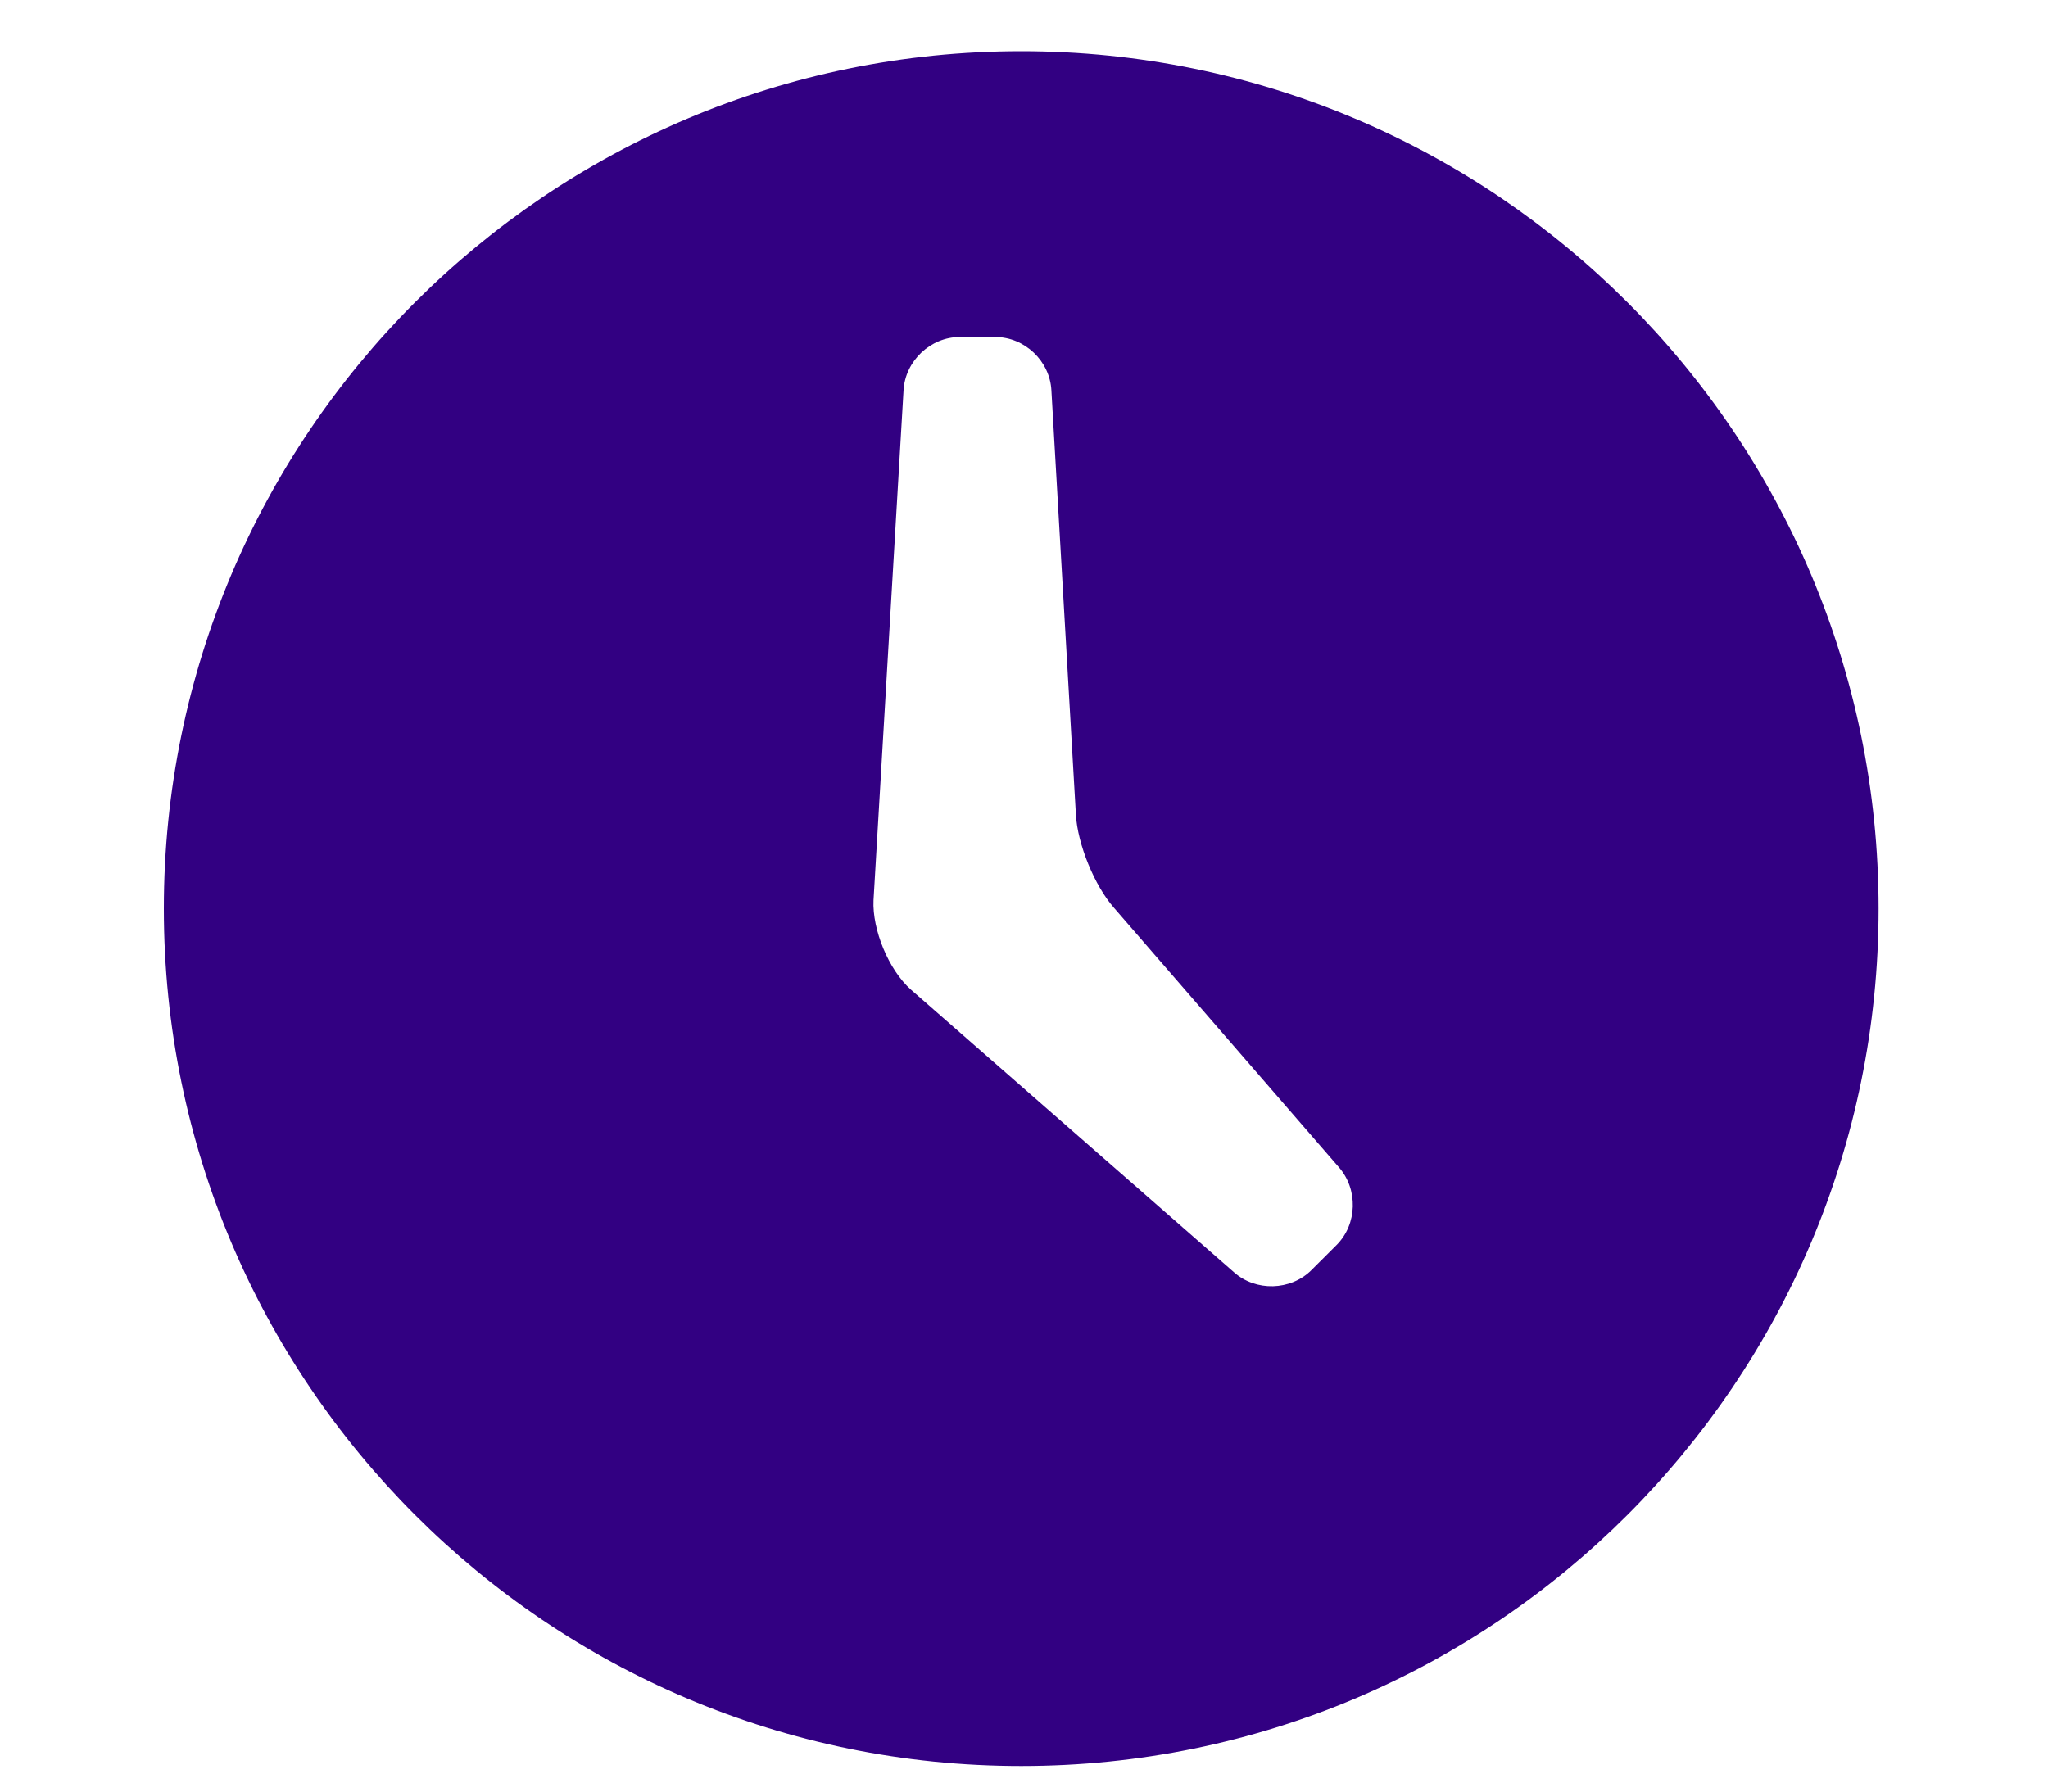 <?xml version="1.0" encoding="utf-8"?>
<!-- Generator: Adobe Illustrator 16.0.0, SVG Export Plug-In . SVG Version: 6.00 Build 0)  -->
<!DOCTYPE svg PUBLIC "-//W3C//DTD SVG 1.1//EN" "http://www.w3.org/Graphics/SVG/1.1/DTD/svg11.dtd">
<svg version="1.1" id="Layer_1" xmlns="http://www.w3.org/2000/svg" xmlns:xlink="http://www.w3.org/1999/xlink" x="0px" y="0px"
	 width="50px" height="43.75px" viewBox="0 0 50 43.75" enable-background="new 0 0 50 43.75" xml:space="preserve">
<g>
	<g>
		<g>
			<path fill="#320082" d="M24.932,1.25C13.373,1.25,4,10.625,4,22.188c0,11.563,9.373,20.937,20.932,20.937
				c11.56,0,20.932-9.374,20.932-20.937C45.864,10.625,36.492,1.25,24.932,1.25z M32.63,30.404l-0.611,0.61
				c-0.508,0.507-1.363,0.53-1.897,0.05l-7.886-6.9c-0.539-0.481-0.944-1.462-0.91-2.181l0.733-12.447
				c0.038-0.721,0.657-1.307,1.376-1.307h0.86c0.721,0,1.338,0.586,1.374,1.306l0.598,10.353c0.037,0.721,0.456,1.745,0.933,2.284
				l5.486,6.33C33.161,29.041,33.14,29.896,32.63,30.404z"/>
		</g>
	</g>
</g>
</svg>
